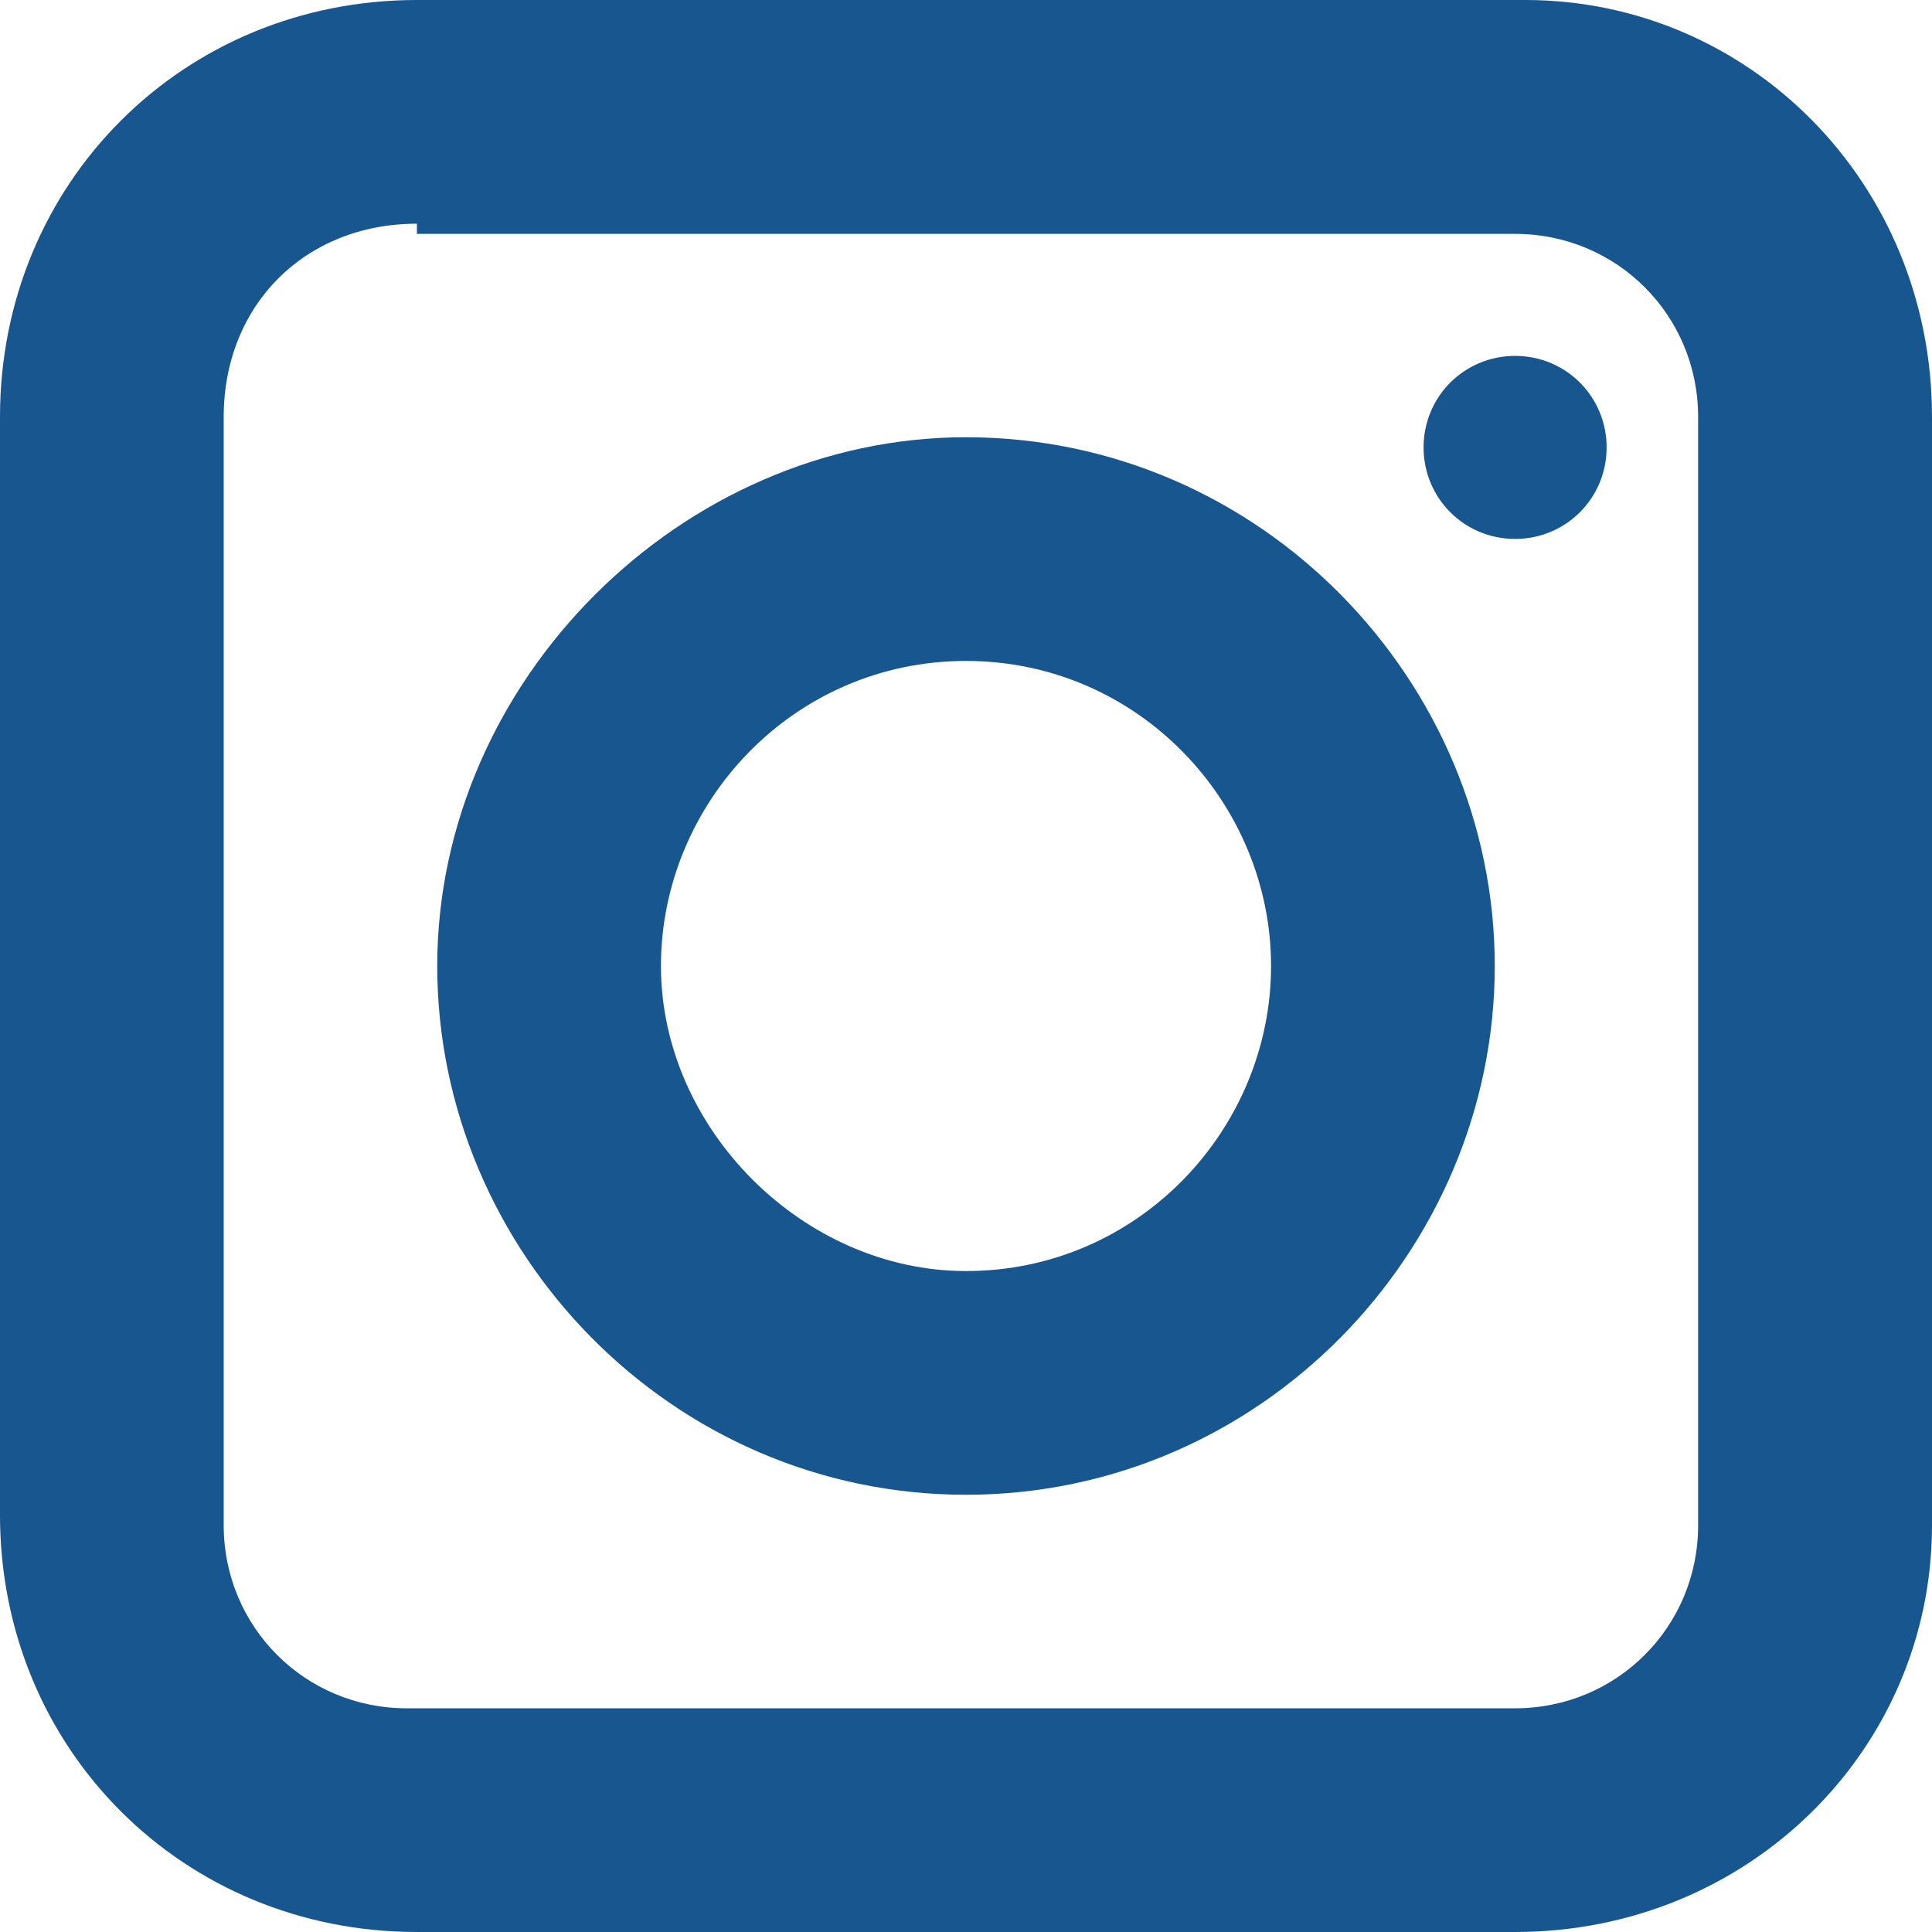 <?xml version="1.0" encoding="utf-8"?>
<!-- Generator: Adobe Illustrator 23.0.5, SVG Export Plug-In . SVG Version: 6.00 Build 0)  -->
<svg version="1.1" id="Objects" xmlns="http://www.w3.org/2000/svg" xmlns:xlink="http://www.w3.org/1999/xlink" x="0px" y="0px"
	 viewBox="0 0 19 19" style="enable-background:new 0 0 19 19;" xml:space="preserve">
<style type="text/css">
	.st0{fill:#185690;}
</style>
<g>
	<g>
		<path class="st0" d="M14.9,19H4.1C1.8,19,0,17.2,0,14.9V4.1C0,1.8,1.8,0,4.1,0h10.9C17.2,0,19,1.8,19,4.1v10.9
			C19,17.2,17.2,19,14.9,19z M4.1,2.2C3,2.2,2.2,3,2.2,4.1v10.9c0,1,0.8,1.8,1.8,1.8h10.9c1,0,1.8-0.8,1.8-1.8V4.1
			c0-1-0.8-1.8-1.8-1.8H4.1z"/>
	</g>
	<g>
		<path class="st0" d="M9.5,14.7c-2.9,0-5.2-2.4-5.2-5.2s2.4-5.2,5.2-5.2c2.9,0,5.2,2.4,5.2,5.2S12.4,14.7,9.5,14.7z M9.5,6.5
			c-1.7,0-3,1.4-3,3s1.4,3,3,3c1.7,0,3-1.4,3-3S11.2,6.5,9.5,6.5z"/>
	</g>
	<g>
		<path class="st0" d="M15.8,4.4c0,0.5-0.4,0.9-0.9,0.9c-0.5,0-0.9-0.4-0.9-0.9s0.4-0.9,0.9-0.9C15.4,3.5,15.8,3.9,15.8,4.4z"/>
	</g>
</g>
</svg>
